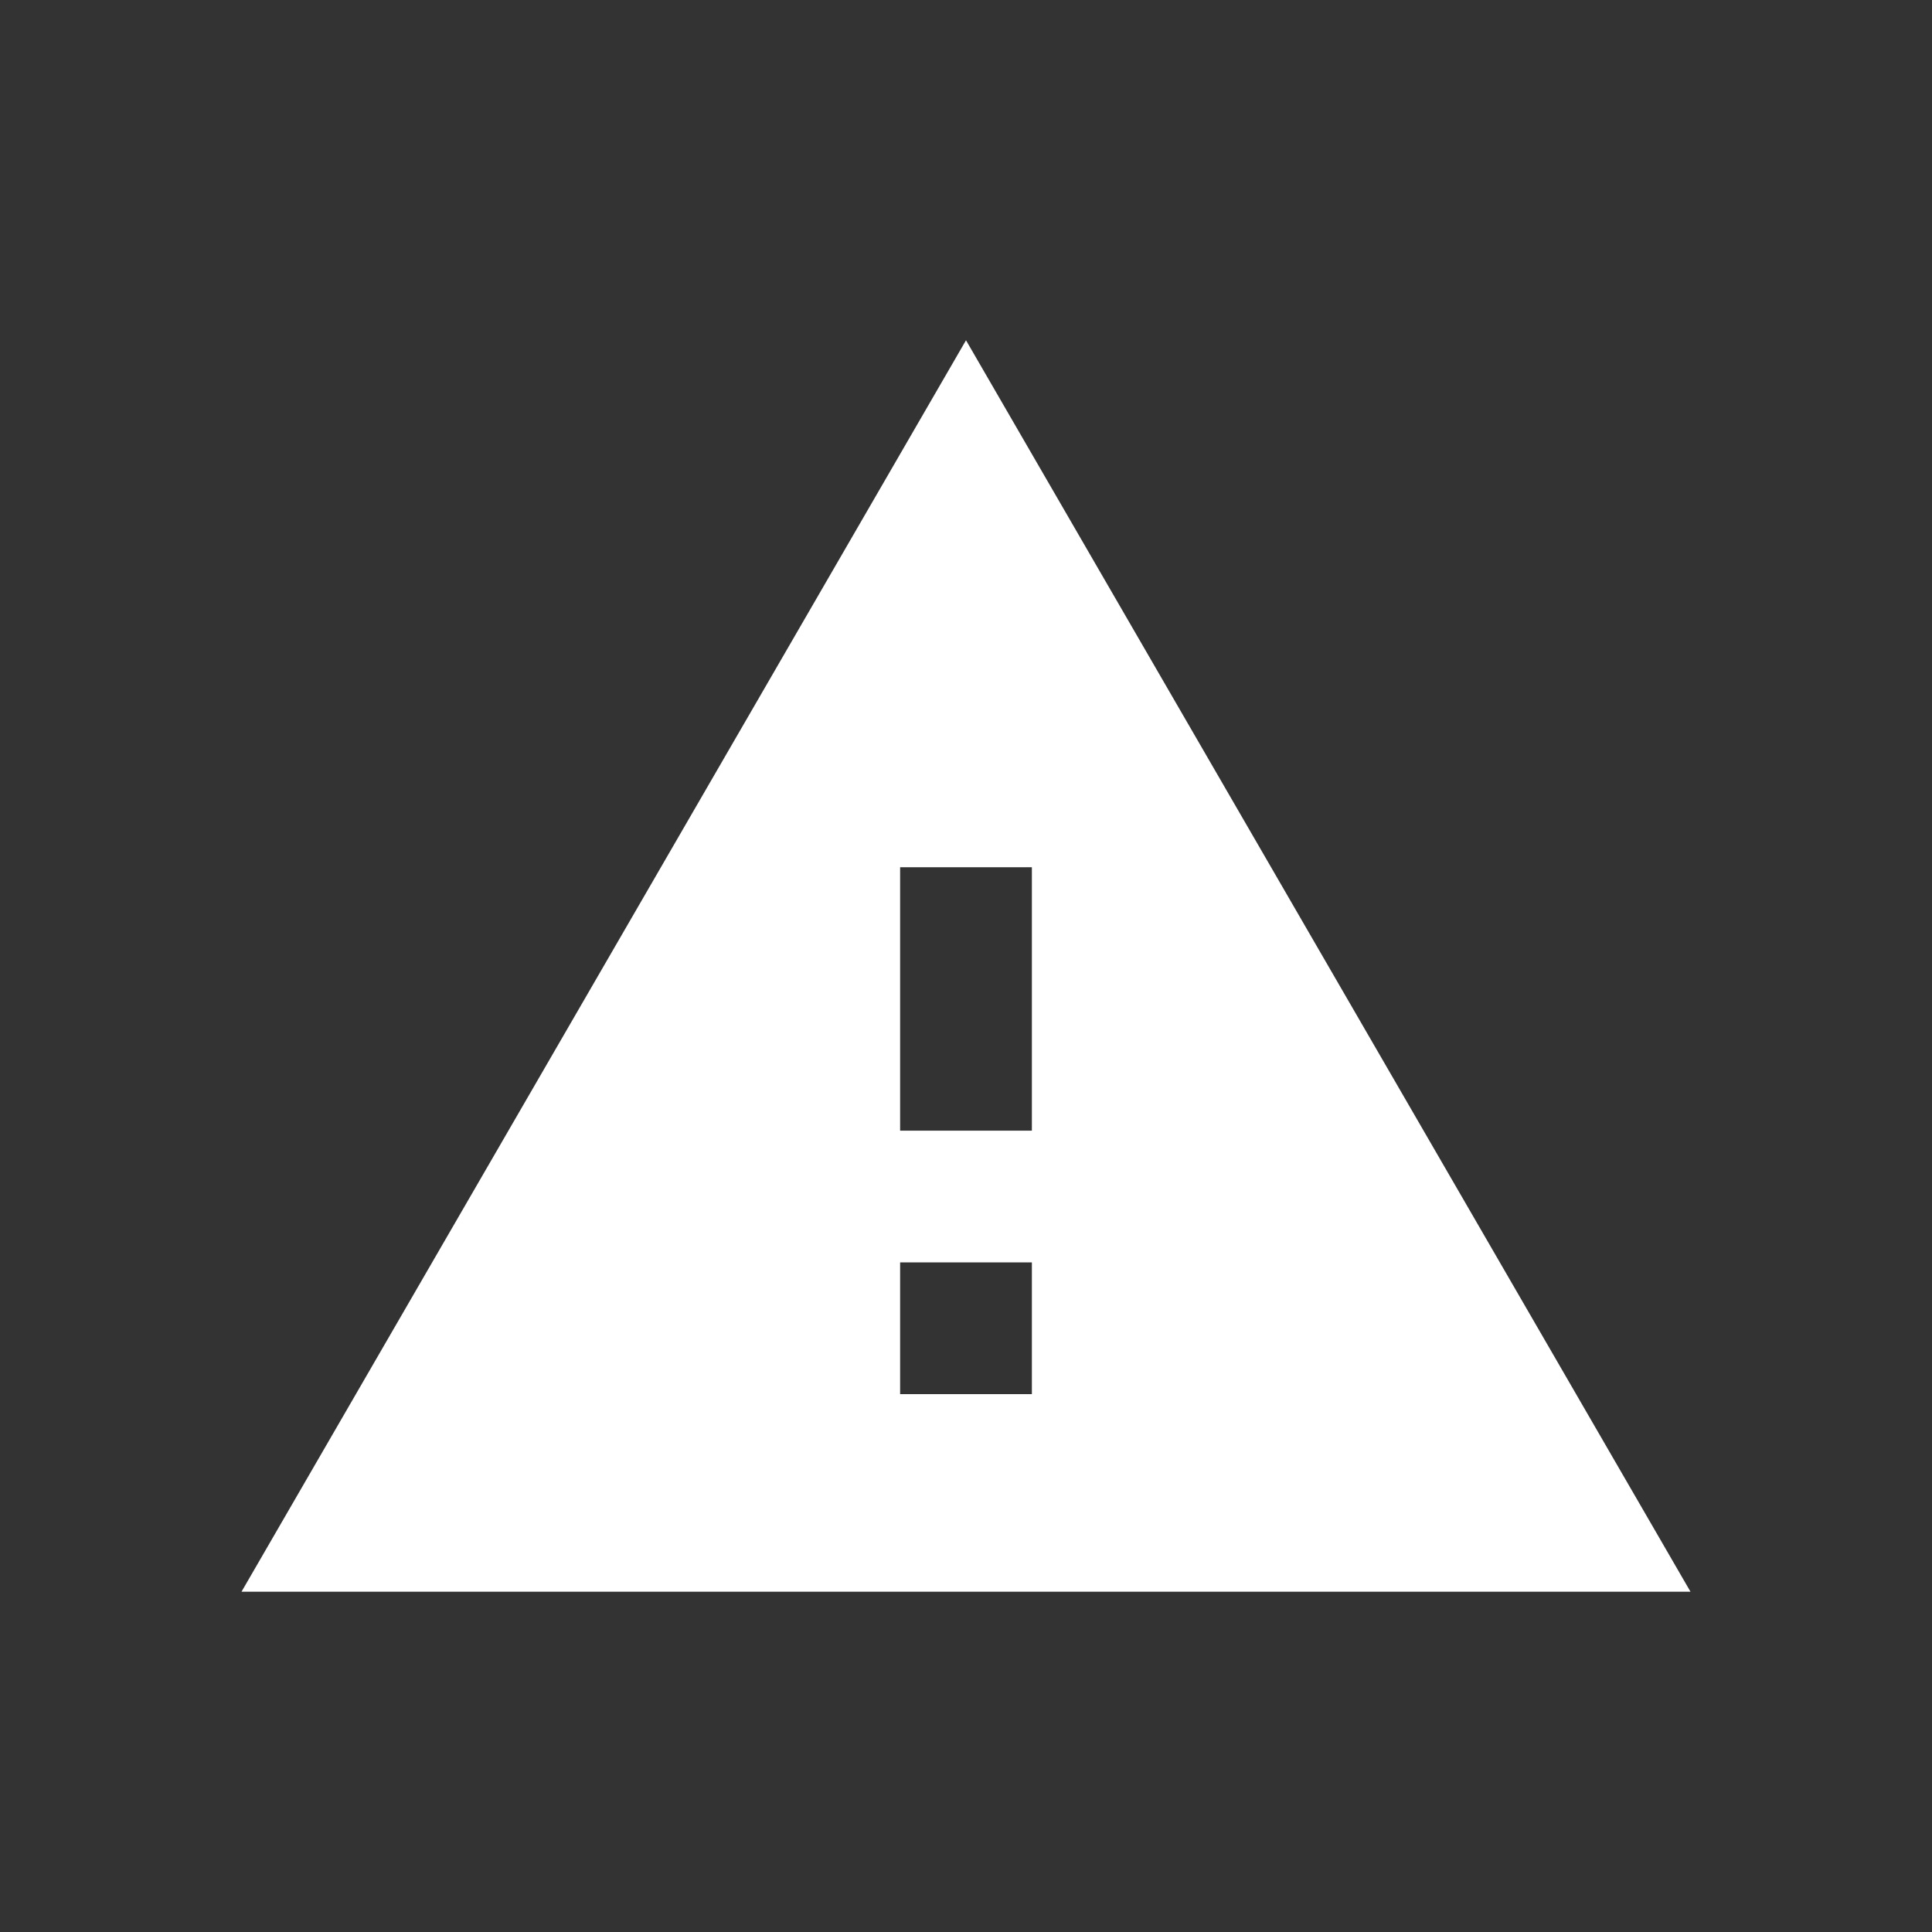 <svg xmlns="http://www.w3.org/2000/svg" width="40" height="40" viewBox="0 0 40 40">
    <rect x="0" y="0" width="40" height="40" fill="#333333" stroke="none"/>
    <path fill="#FFF" fill-rule="nonzero" d="M5 32.955h30L20 7.045 5 32.955zm16.364-4.091h-2.728v-2.728h2.728v2.728zm0-5.455h-2.728v-5.454h2.728v5.454z"/>
</svg>
